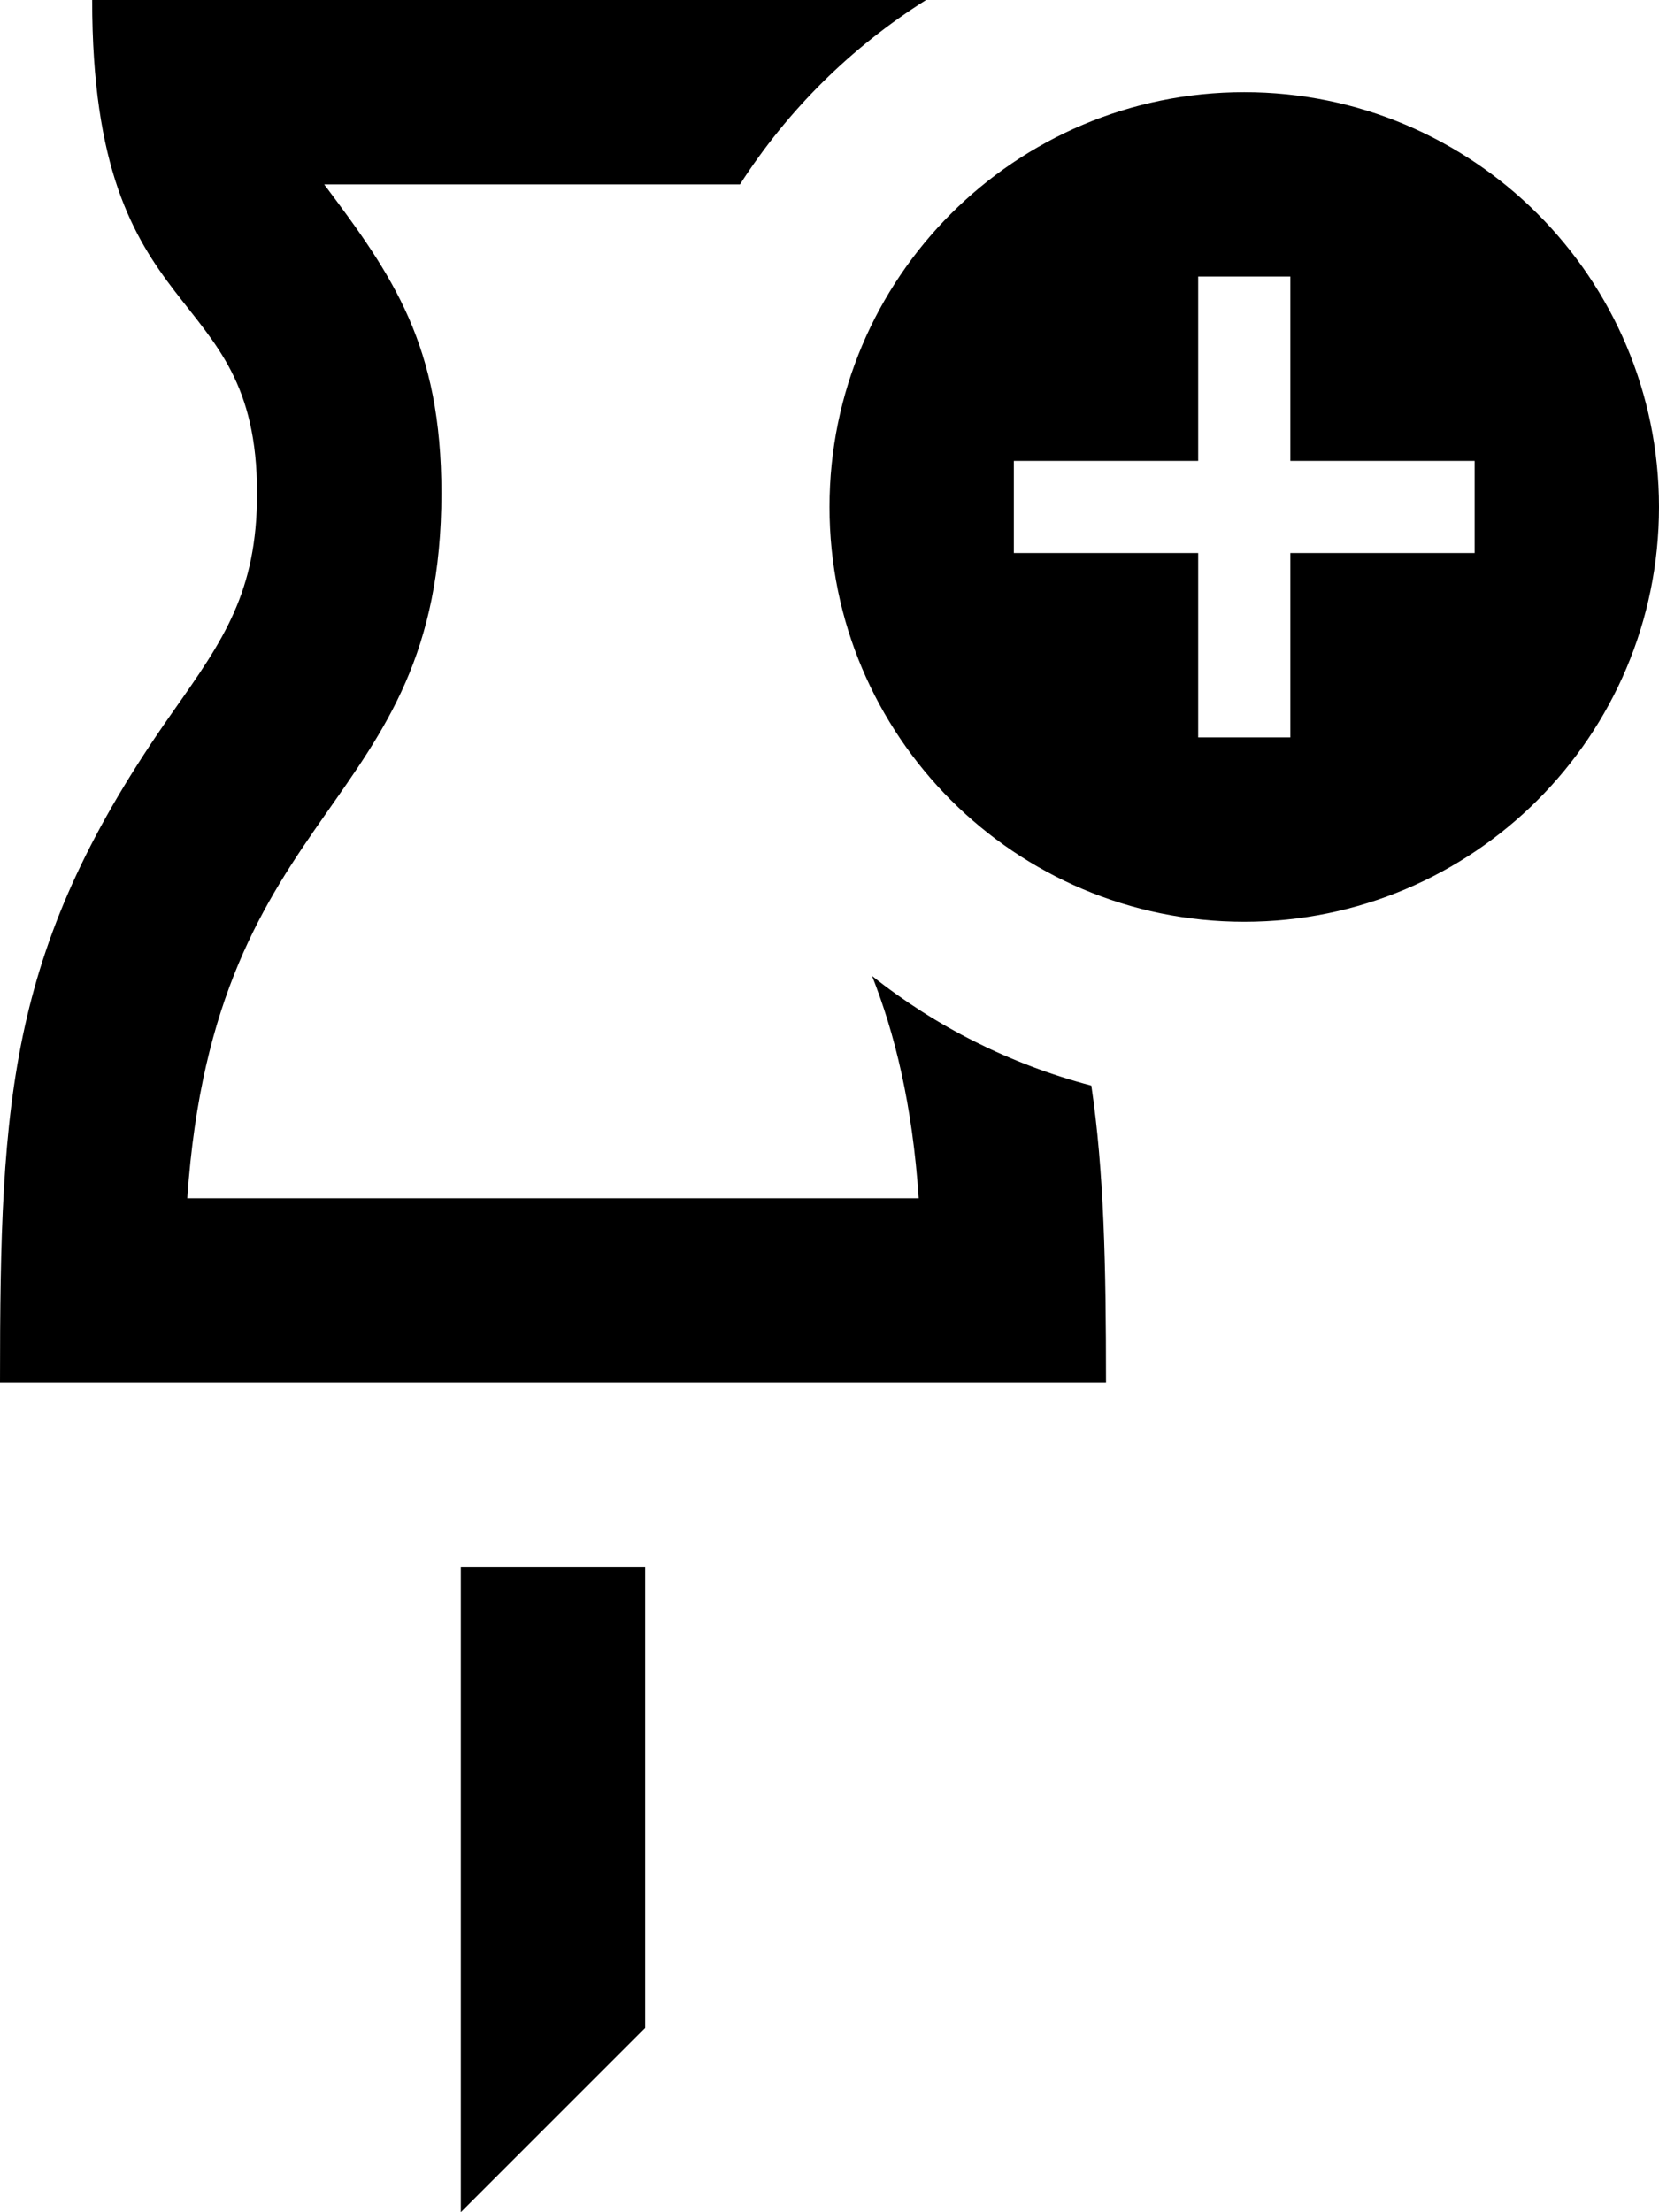 <?xml version="1.0" encoding="UTF-8"?>
<svg width="18px" height="24px" viewBox="0 0 18 24" version="1.1" xmlns="http://www.w3.org/2000/svg" xmlns:xlink="http://www.w3.org/1999/xlink">
    <title>33C5E4CB-9616-4DCF-A95A-B4C4485AE329</title>
    <g stroke="none" stroke-width="1" fill="none" fill-rule="evenodd">
        <g transform="translate(-18, -16)" fill="#000000" fill-rule="nonzero">
            <g transform="translate(18, 16)">
                <path d="M5,17 L7,17 L7,22 L5,24 L5,17 Z M9.462,10.588 C9.708,11.213 9.899,11.978 9.968,13 L2.032,13 C2.329,8.64 4.789,8.837 4.789,5.35 C4.789,3.745 4.267,3 3.517,2 L8.029,2 C8.547,1.193 9.236,0.511 10.048,-4.4408921e-16 L1,-4.4408921e-16 C1,3.656 2.789,2.979 2.789,5.351 C2.789,6.424 2.425,6.941 1.874,7.724 C0.092,10.256 -4.4408921e-16,11.872 -4.4408921e-16,15 L12,15 C12,13.73 11.979,12.713 11.841,11.778 C10.961,11.546 10.153,11.138 9.462,10.588 Z M18,5.5 C18,7.985 15.982,10 13.5,10 C11.016,10 9,7.985 9,5.5 C9,3.015 11.016,1 13.5,1 C15.982,1 18,3.015 18,5.5 L18,5.5 Z M16,5 L14,5 L14,3 L13,3 L13,5 L11,5 L11,6 L13,6 L13,8 L14,8 L14,6 L16,6 L16,5 L16,5 Z"></path>
            </g>
        </g>
    </g>
</svg>
